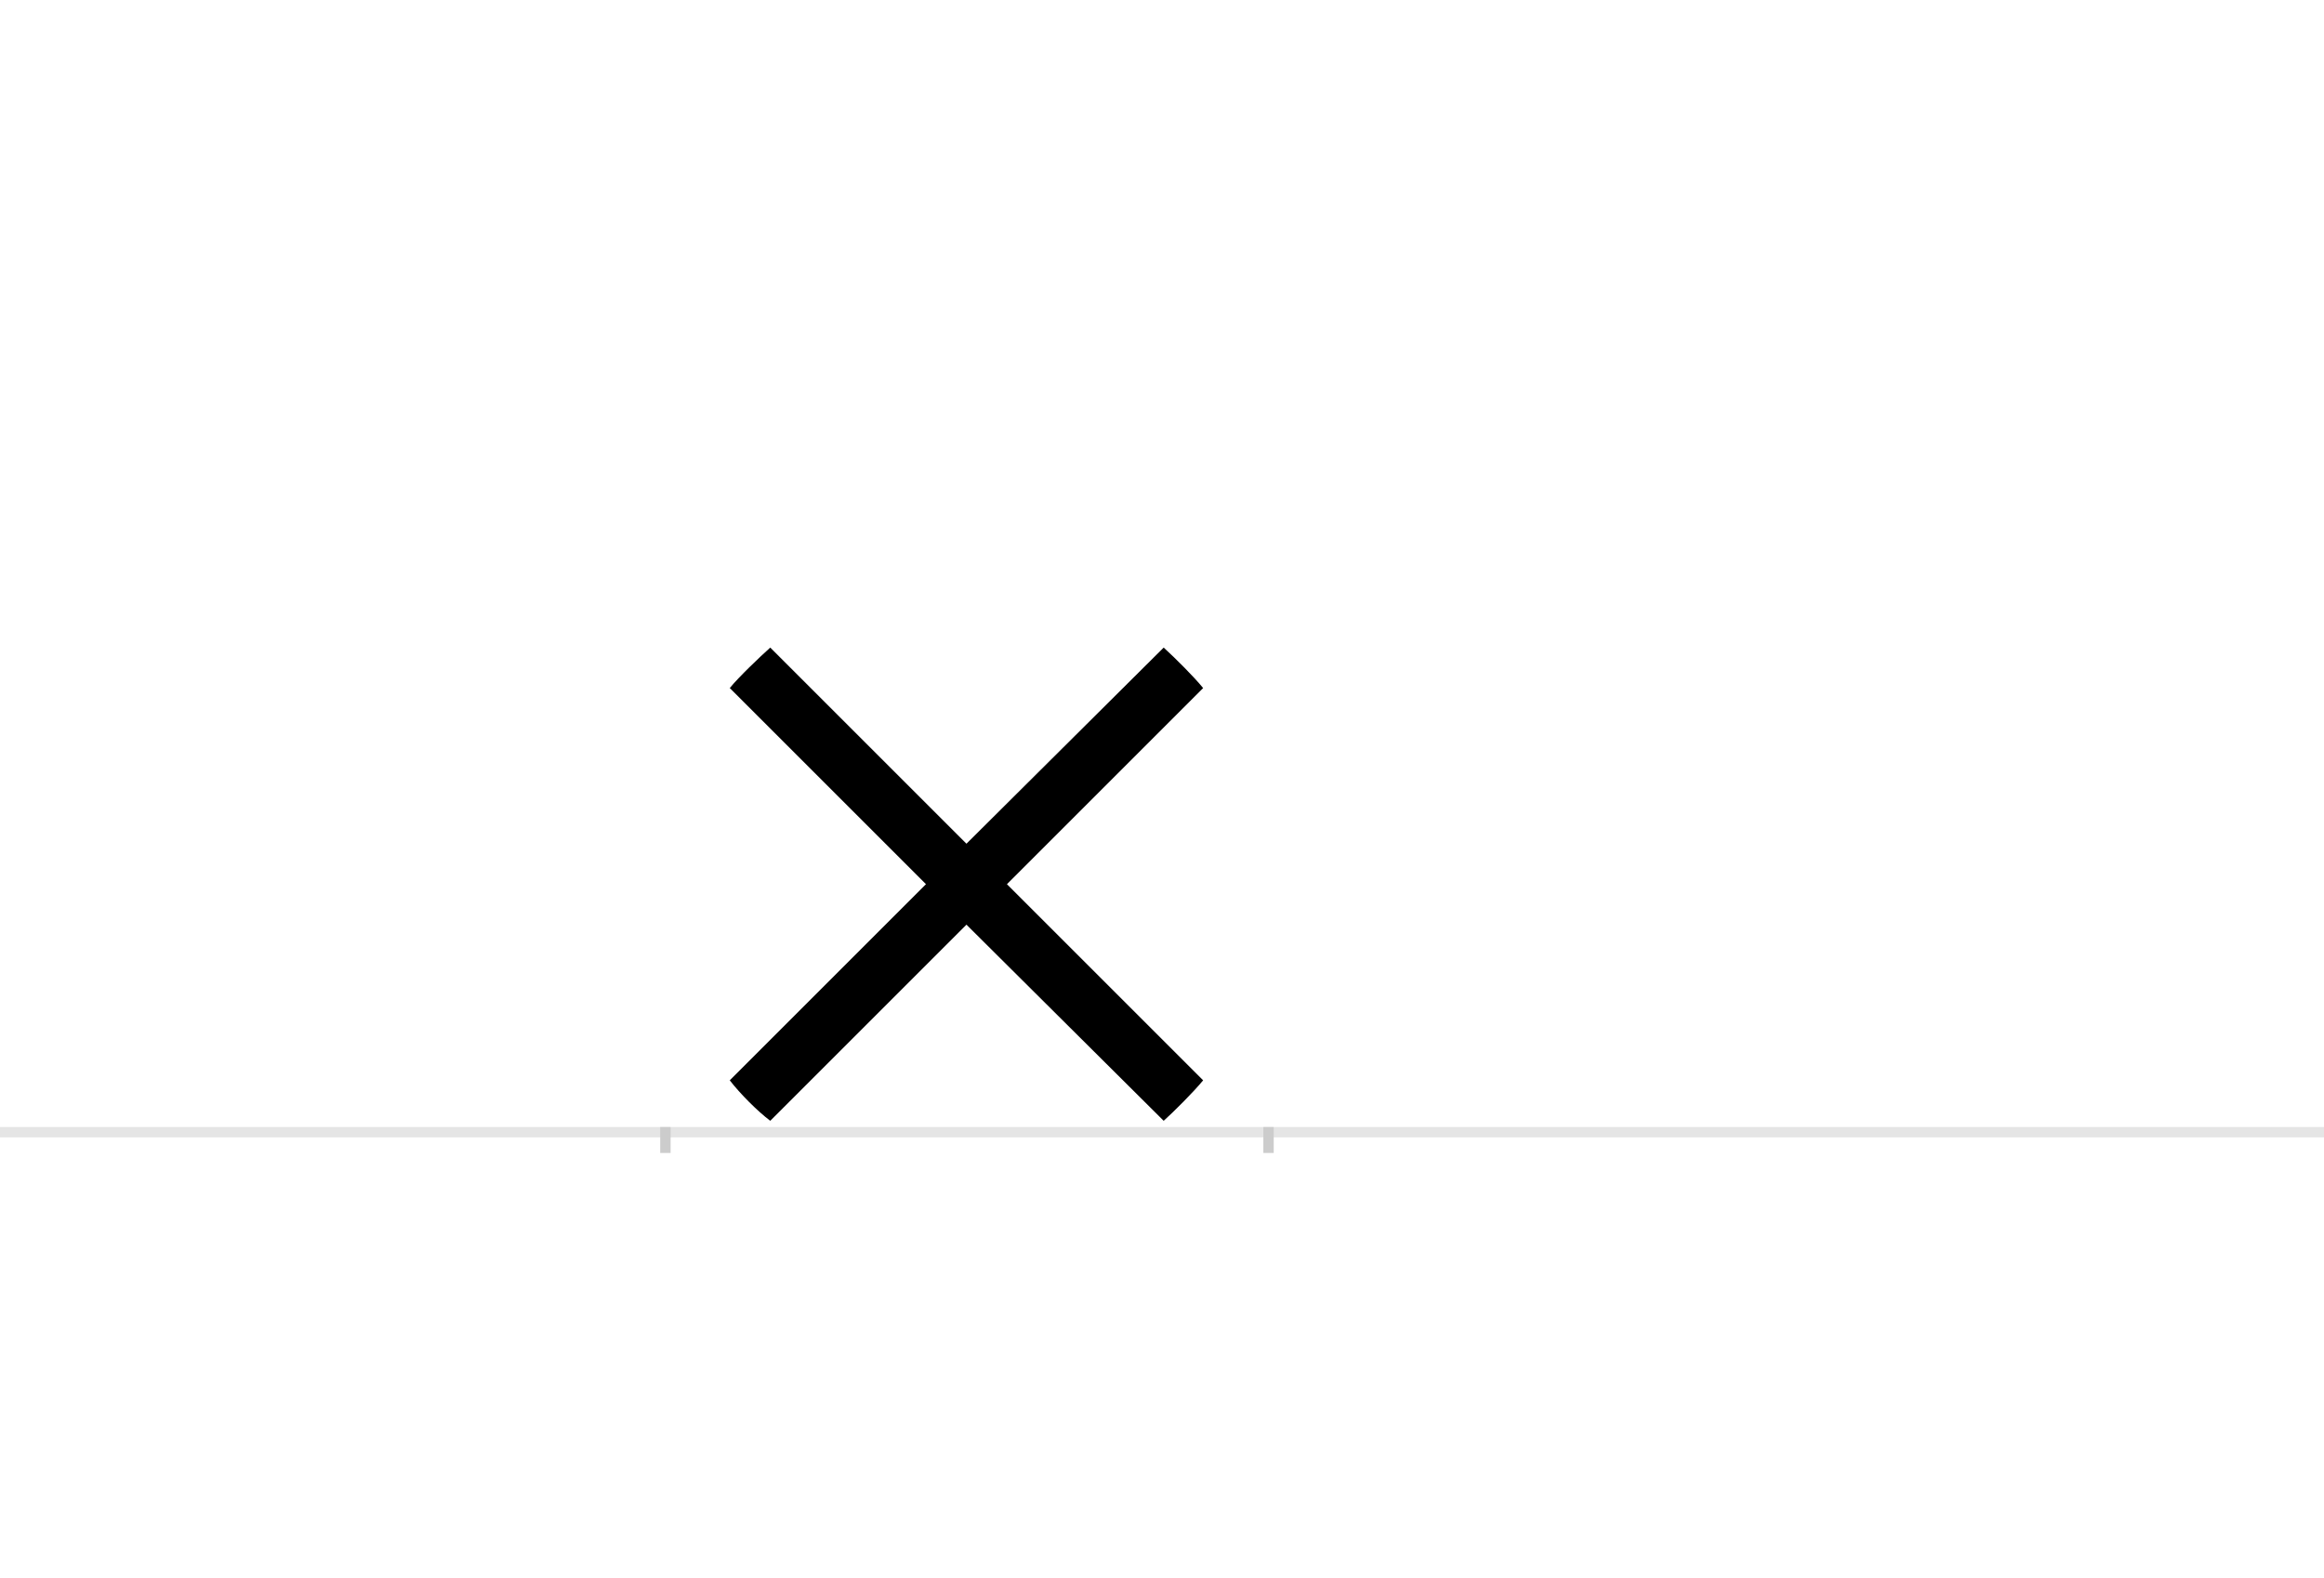 <?xml version="1.0" encoding="UTF-8"?>
<svg height="1521" version="1.1" width="2238.75" xmlns="http://www.w3.org/2000/svg" xmlns:xlink="http://www.w3.org/1999/xlink">
 <rect width="100%" height="100%" fill="#808080" stroke="none"/>
 <path d="M0,0 l2238.75,0 l0,1521 l-2238.75,0 Z M0,0" fill="rgb(255,255,255)" transform="matrix(1,0,0,-1,0,1521)"/>
 <path d="M0,0 l2238.75,0" fill="none" stroke="rgb(229,229,229)" stroke-width="10" transform="matrix(1,0,0,-1,0,1091)"/>
 <path d="M0,5 l0,-25" fill="none" stroke="rgb(204,204,204)" stroke-width="10" transform="matrix(1,0,0,-1,641,1091)"/>
 <path d="M0,5 l0,-25" fill="none" stroke="rgb(204,204,204)" stroke-width="10" transform="matrix(1,0,0,-1,1222,1091)"/>
 <path d="M290,278 l-189,189 c-10,-9,-30,-28,-39,-39 l189,-189 l-189,-189 c10,-13,27,-30,39,-39 l189,189 l190,-189 c10,9,29,28,38,39 l-189,189 l189,189 c-9,11,-26,28,-38,39 Z M290,278" fill="rgb(0,0,0)" transform="matrix(1,0,0,-1,641,1091)"/>
</svg>